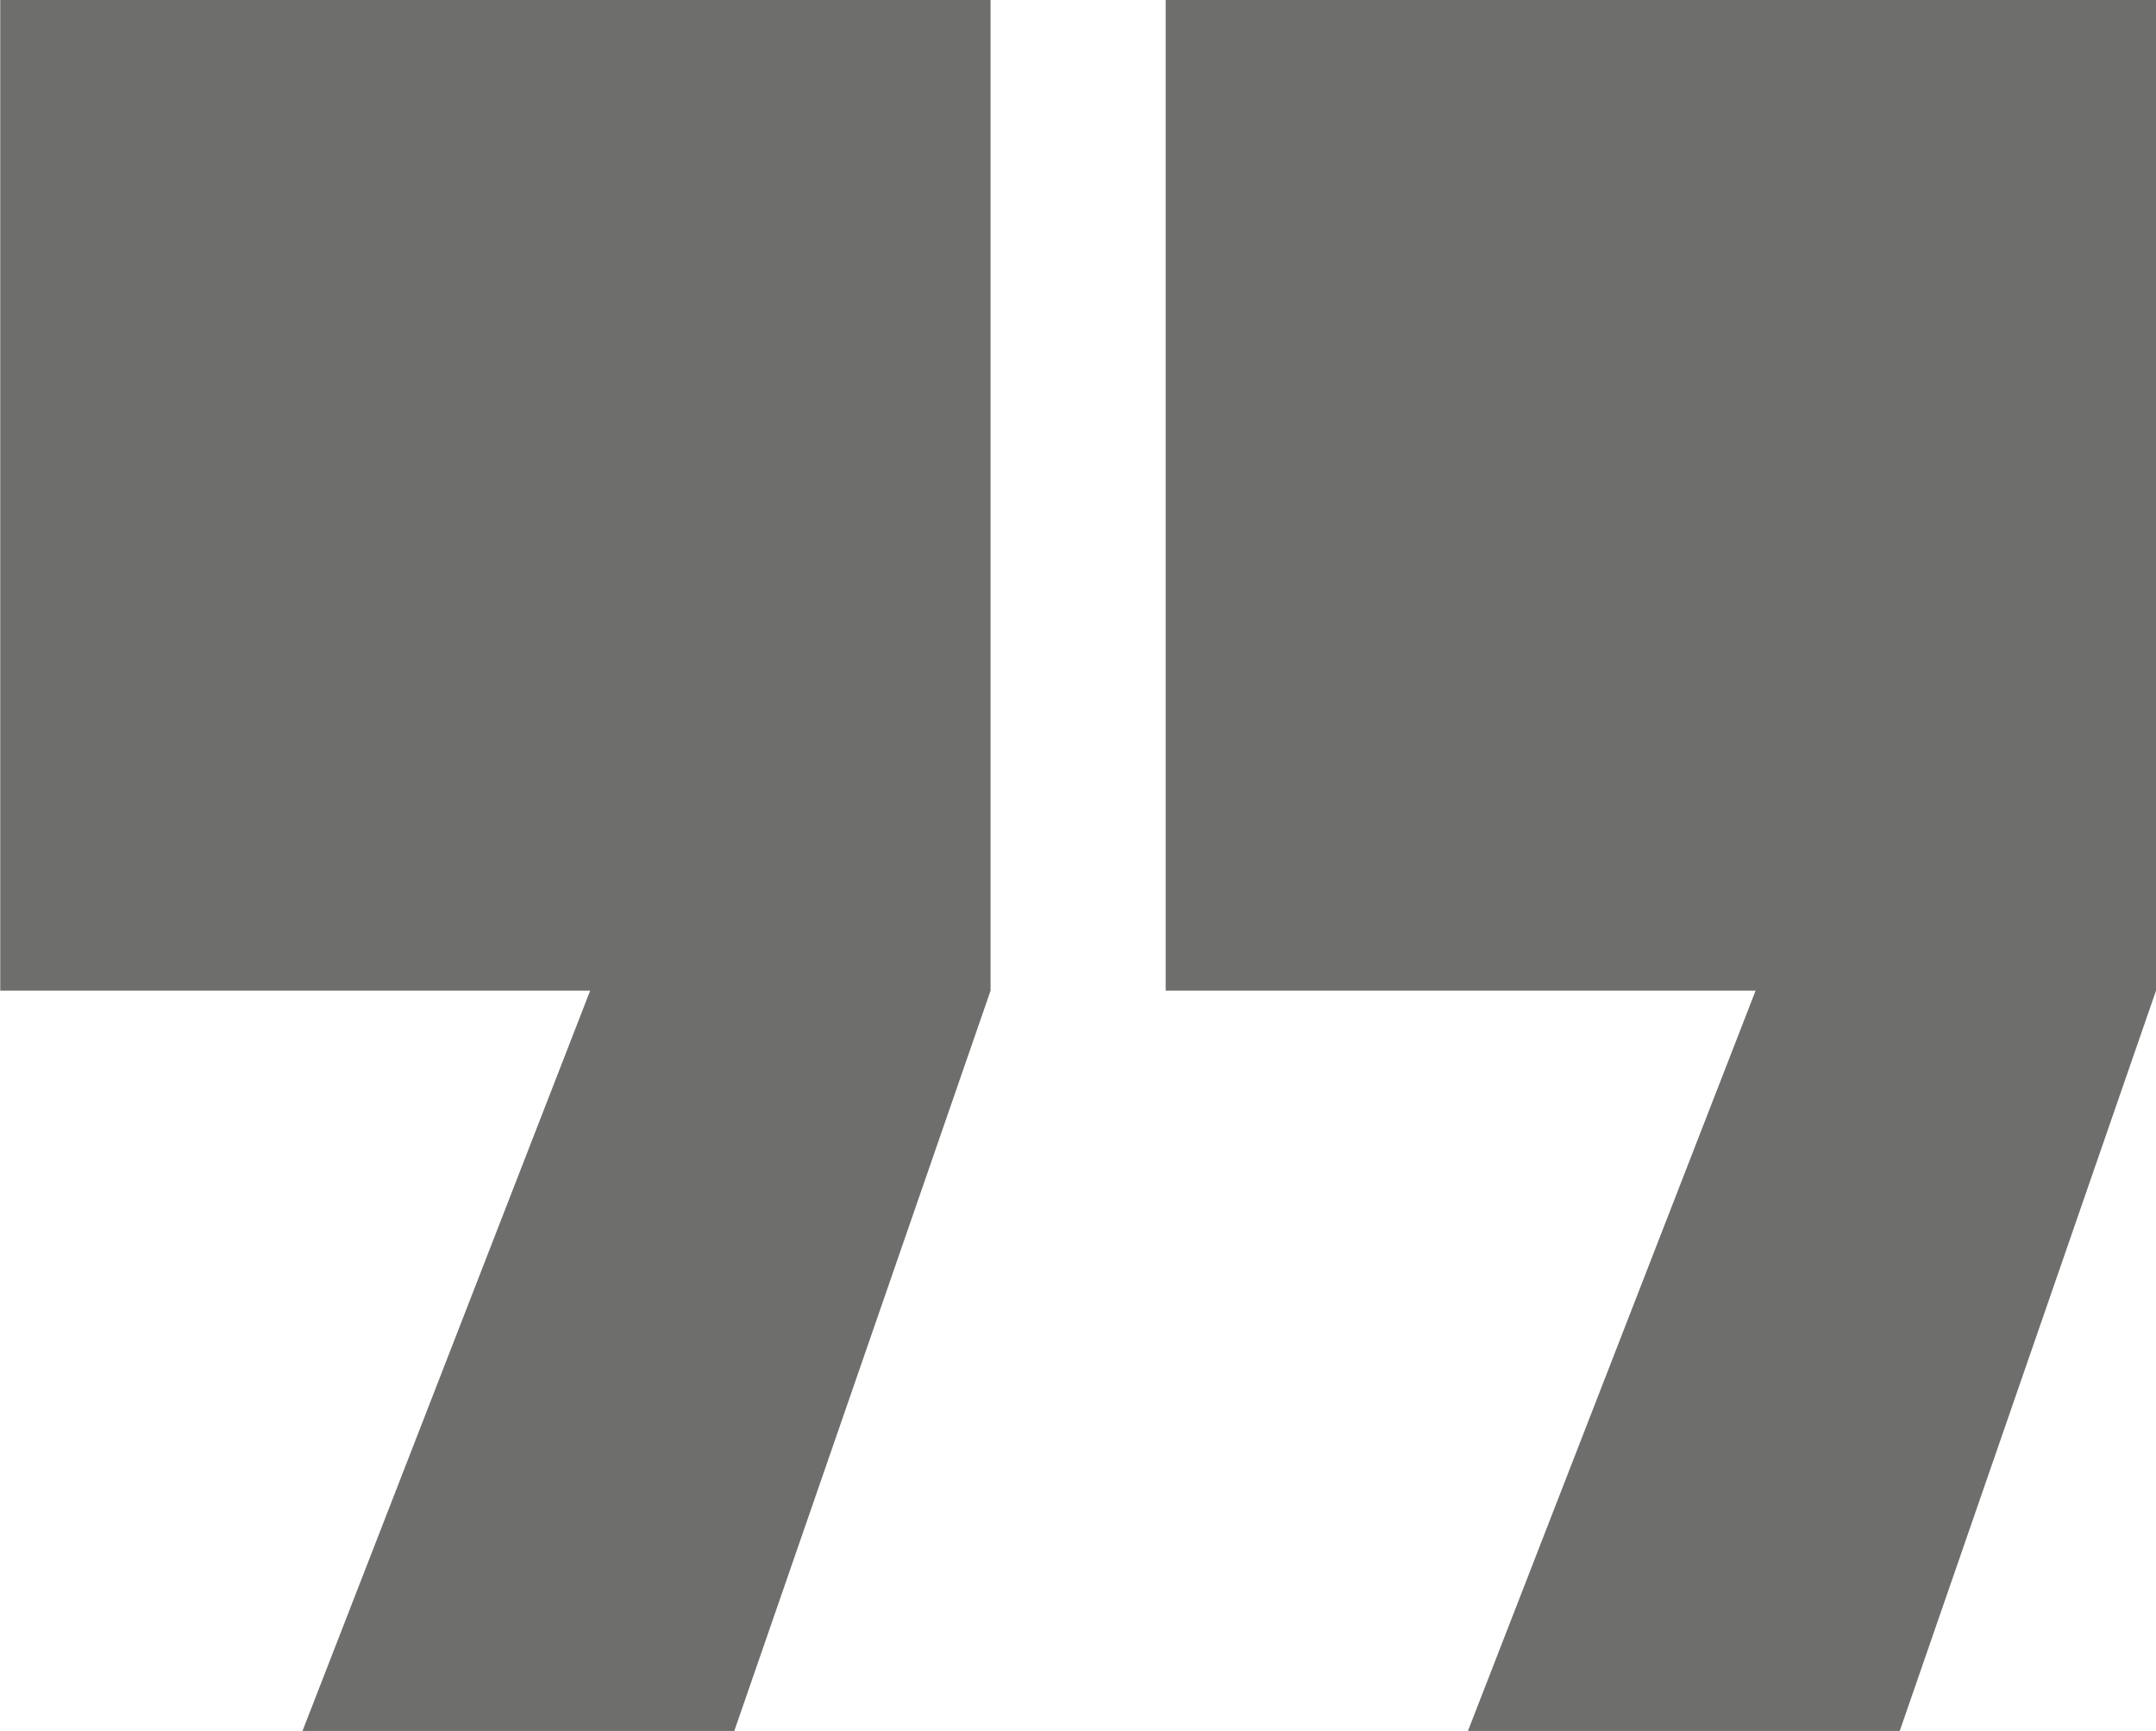 <svg xmlns="http://www.w3.org/2000/svg" width="26.778" height="21.497" viewBox="0 0 26.778 21.497"><g transform="translate(0 0)"><path d="M0,21.5V9.194L3.183,0H8.546L4.973,9.194H12.3V21.5Z" transform="translate(26.778 21.497) rotate(180)" fill="#6e6e6c"/><path d="M0,21.5V9.194L3.183,0H8.546L4.973,9.194H12.3V21.5Z" transform="translate(12.303 21.497) rotate(180)" fill="#6e6e6c"/></g></svg>
